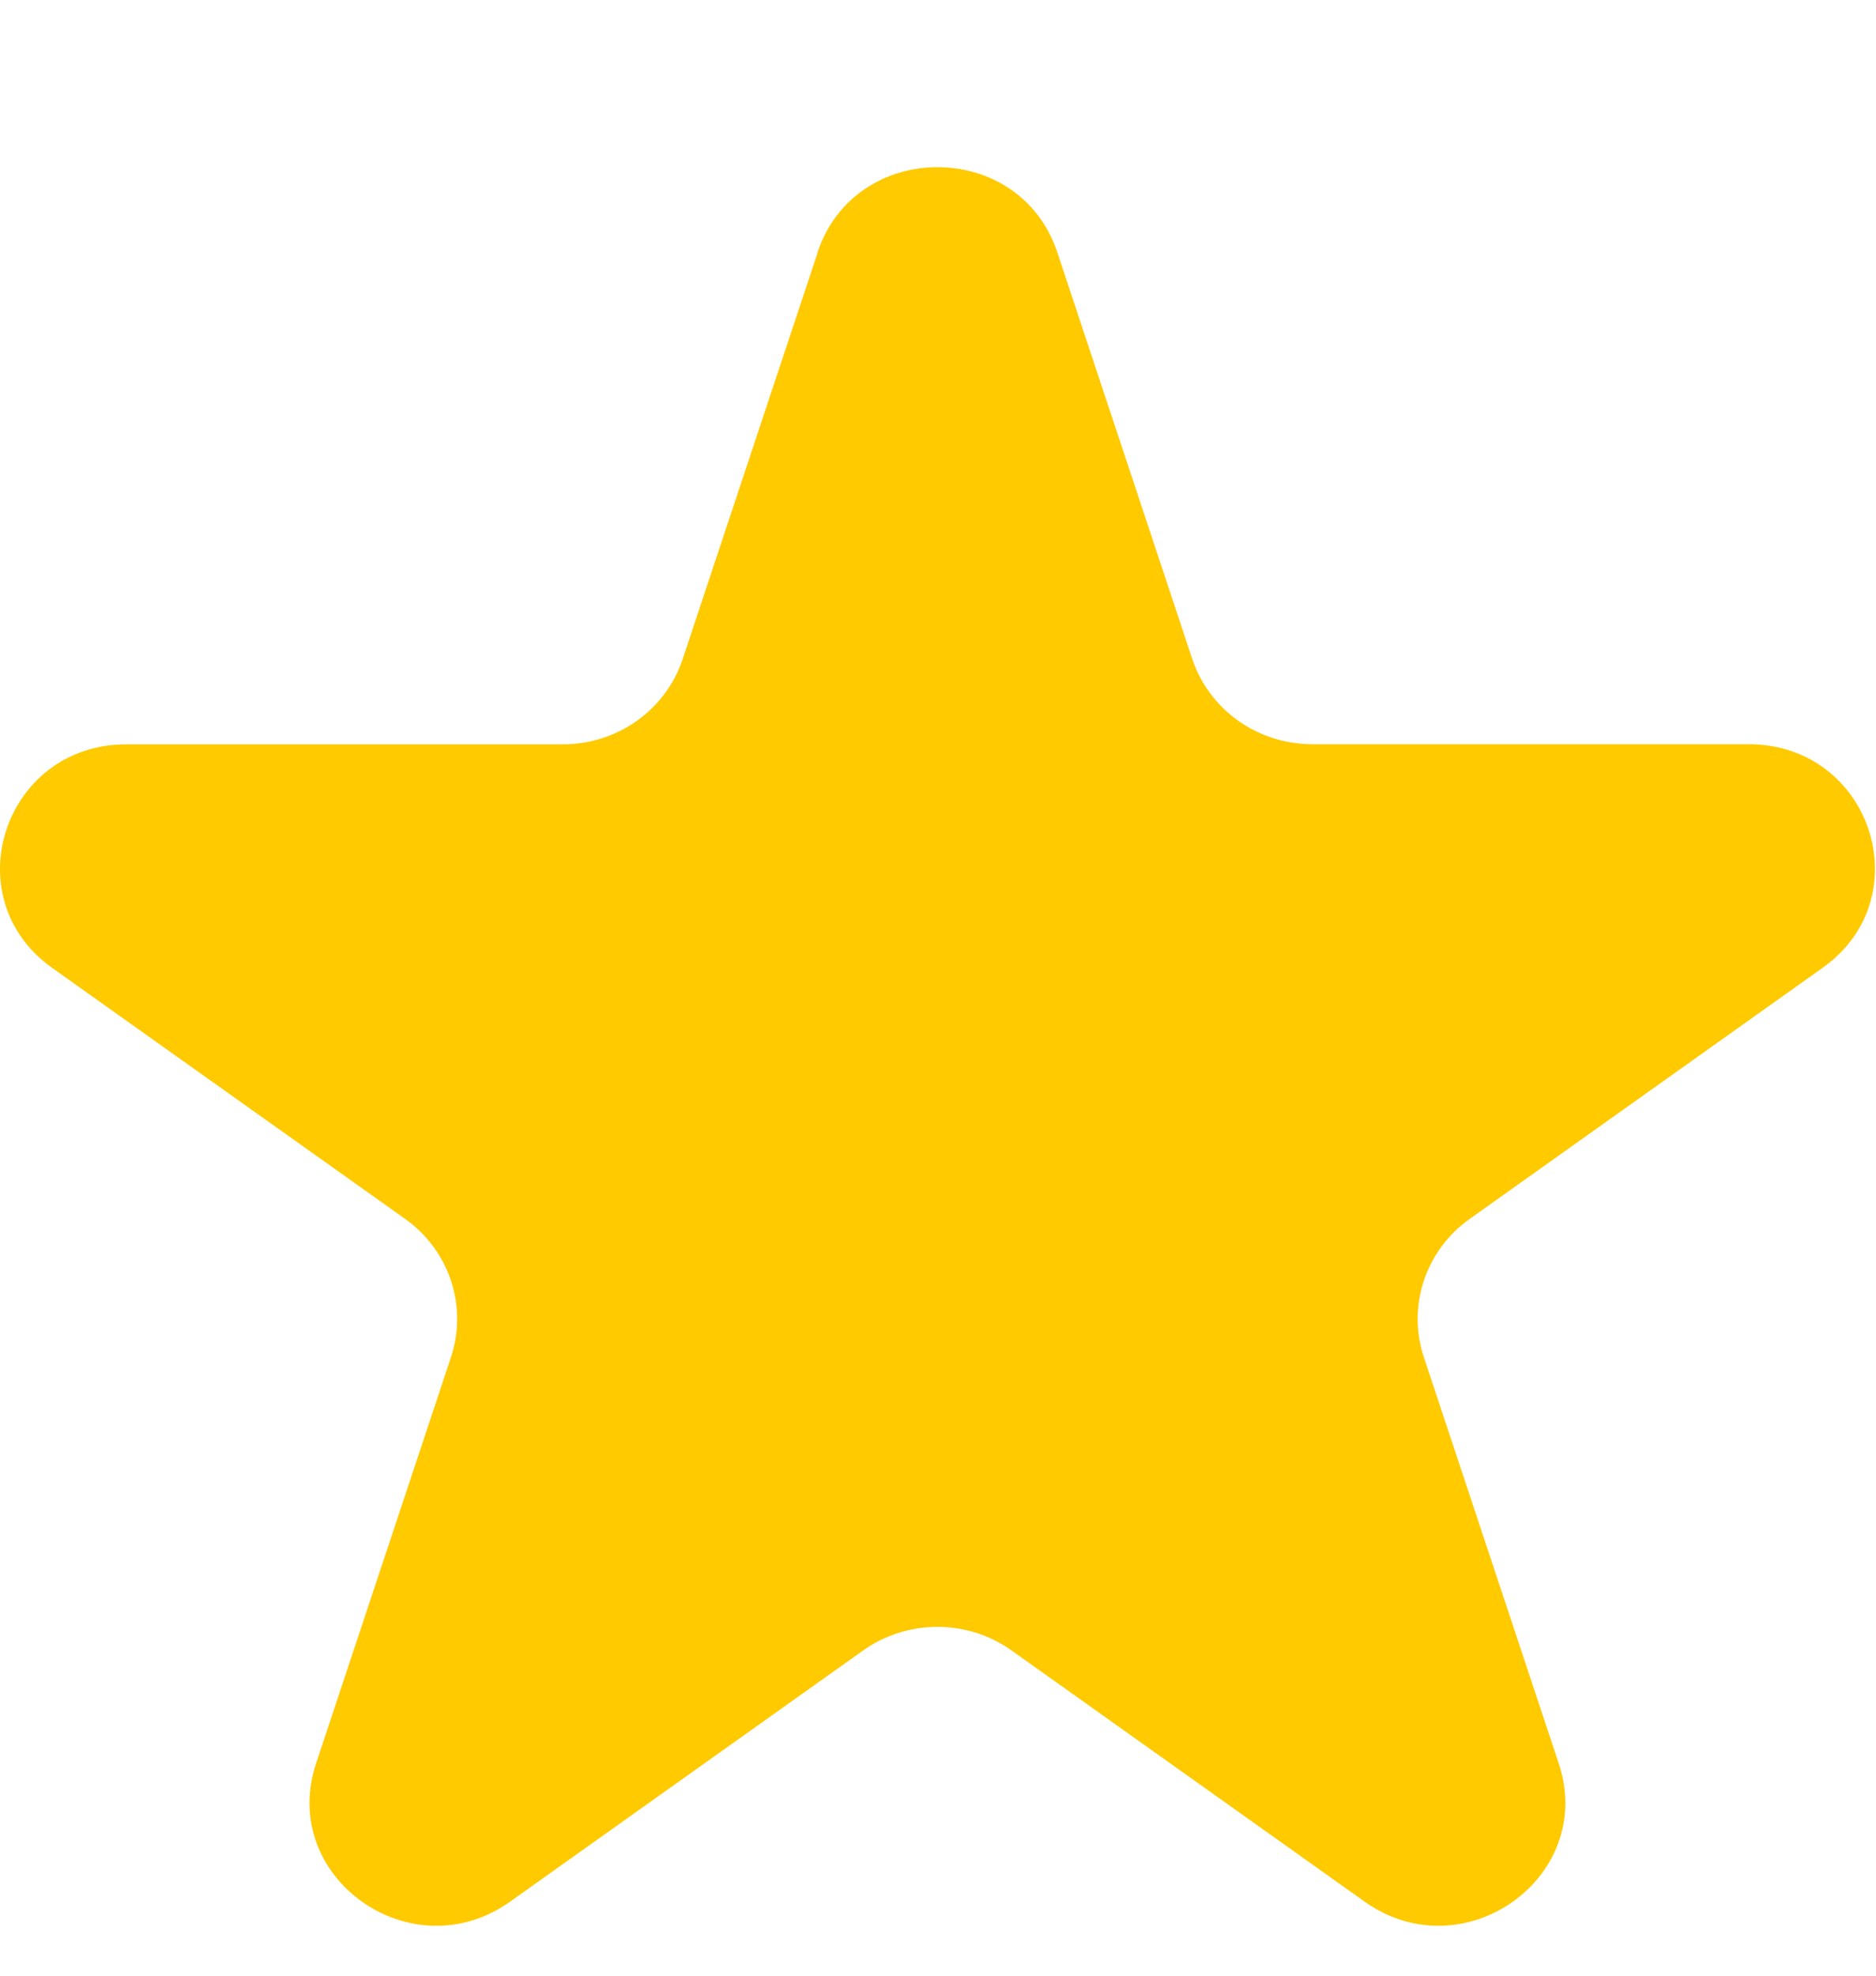 <svg width="19" height="20" viewBox="0 0 19 20" fill="none" xmlns="http://www.w3.org/2000/svg">
<g id="Star">
<path id="Vector" d="M8.279 2.556C8.663 1.404 10.327 1.404 10.709 2.556L12.075 6.671C12.159 6.922 12.321 7.14 12.539 7.295C12.757 7.45 13.019 7.533 13.289 7.534H17.71C18.948 7.534 19.461 9.084 18.461 9.796L14.885 12.339C14.667 12.494 14.504 12.713 14.421 12.964C14.337 13.215 14.337 13.486 14.42 13.737L15.787 17.852C16.17 19.004 14.822 19.963 13.82 19.25L10.244 16.707C10.026 16.552 9.763 16.469 9.493 16.469C9.224 16.469 8.961 16.552 8.743 16.707L5.167 19.25C4.166 19.963 2.819 19.004 3.201 17.852L4.568 13.737C4.651 13.486 4.651 13.215 4.567 12.964C4.484 12.713 4.321 12.494 4.103 12.339L0.528 9.798C-0.472 9.085 0.043 7.535 1.279 7.535H5.7C5.969 7.535 6.232 7.452 6.45 7.297C6.668 7.142 6.831 6.923 6.914 6.672L8.281 2.557L8.279 2.556Z" fill="#FFCA00"/>
</g>
</svg>
